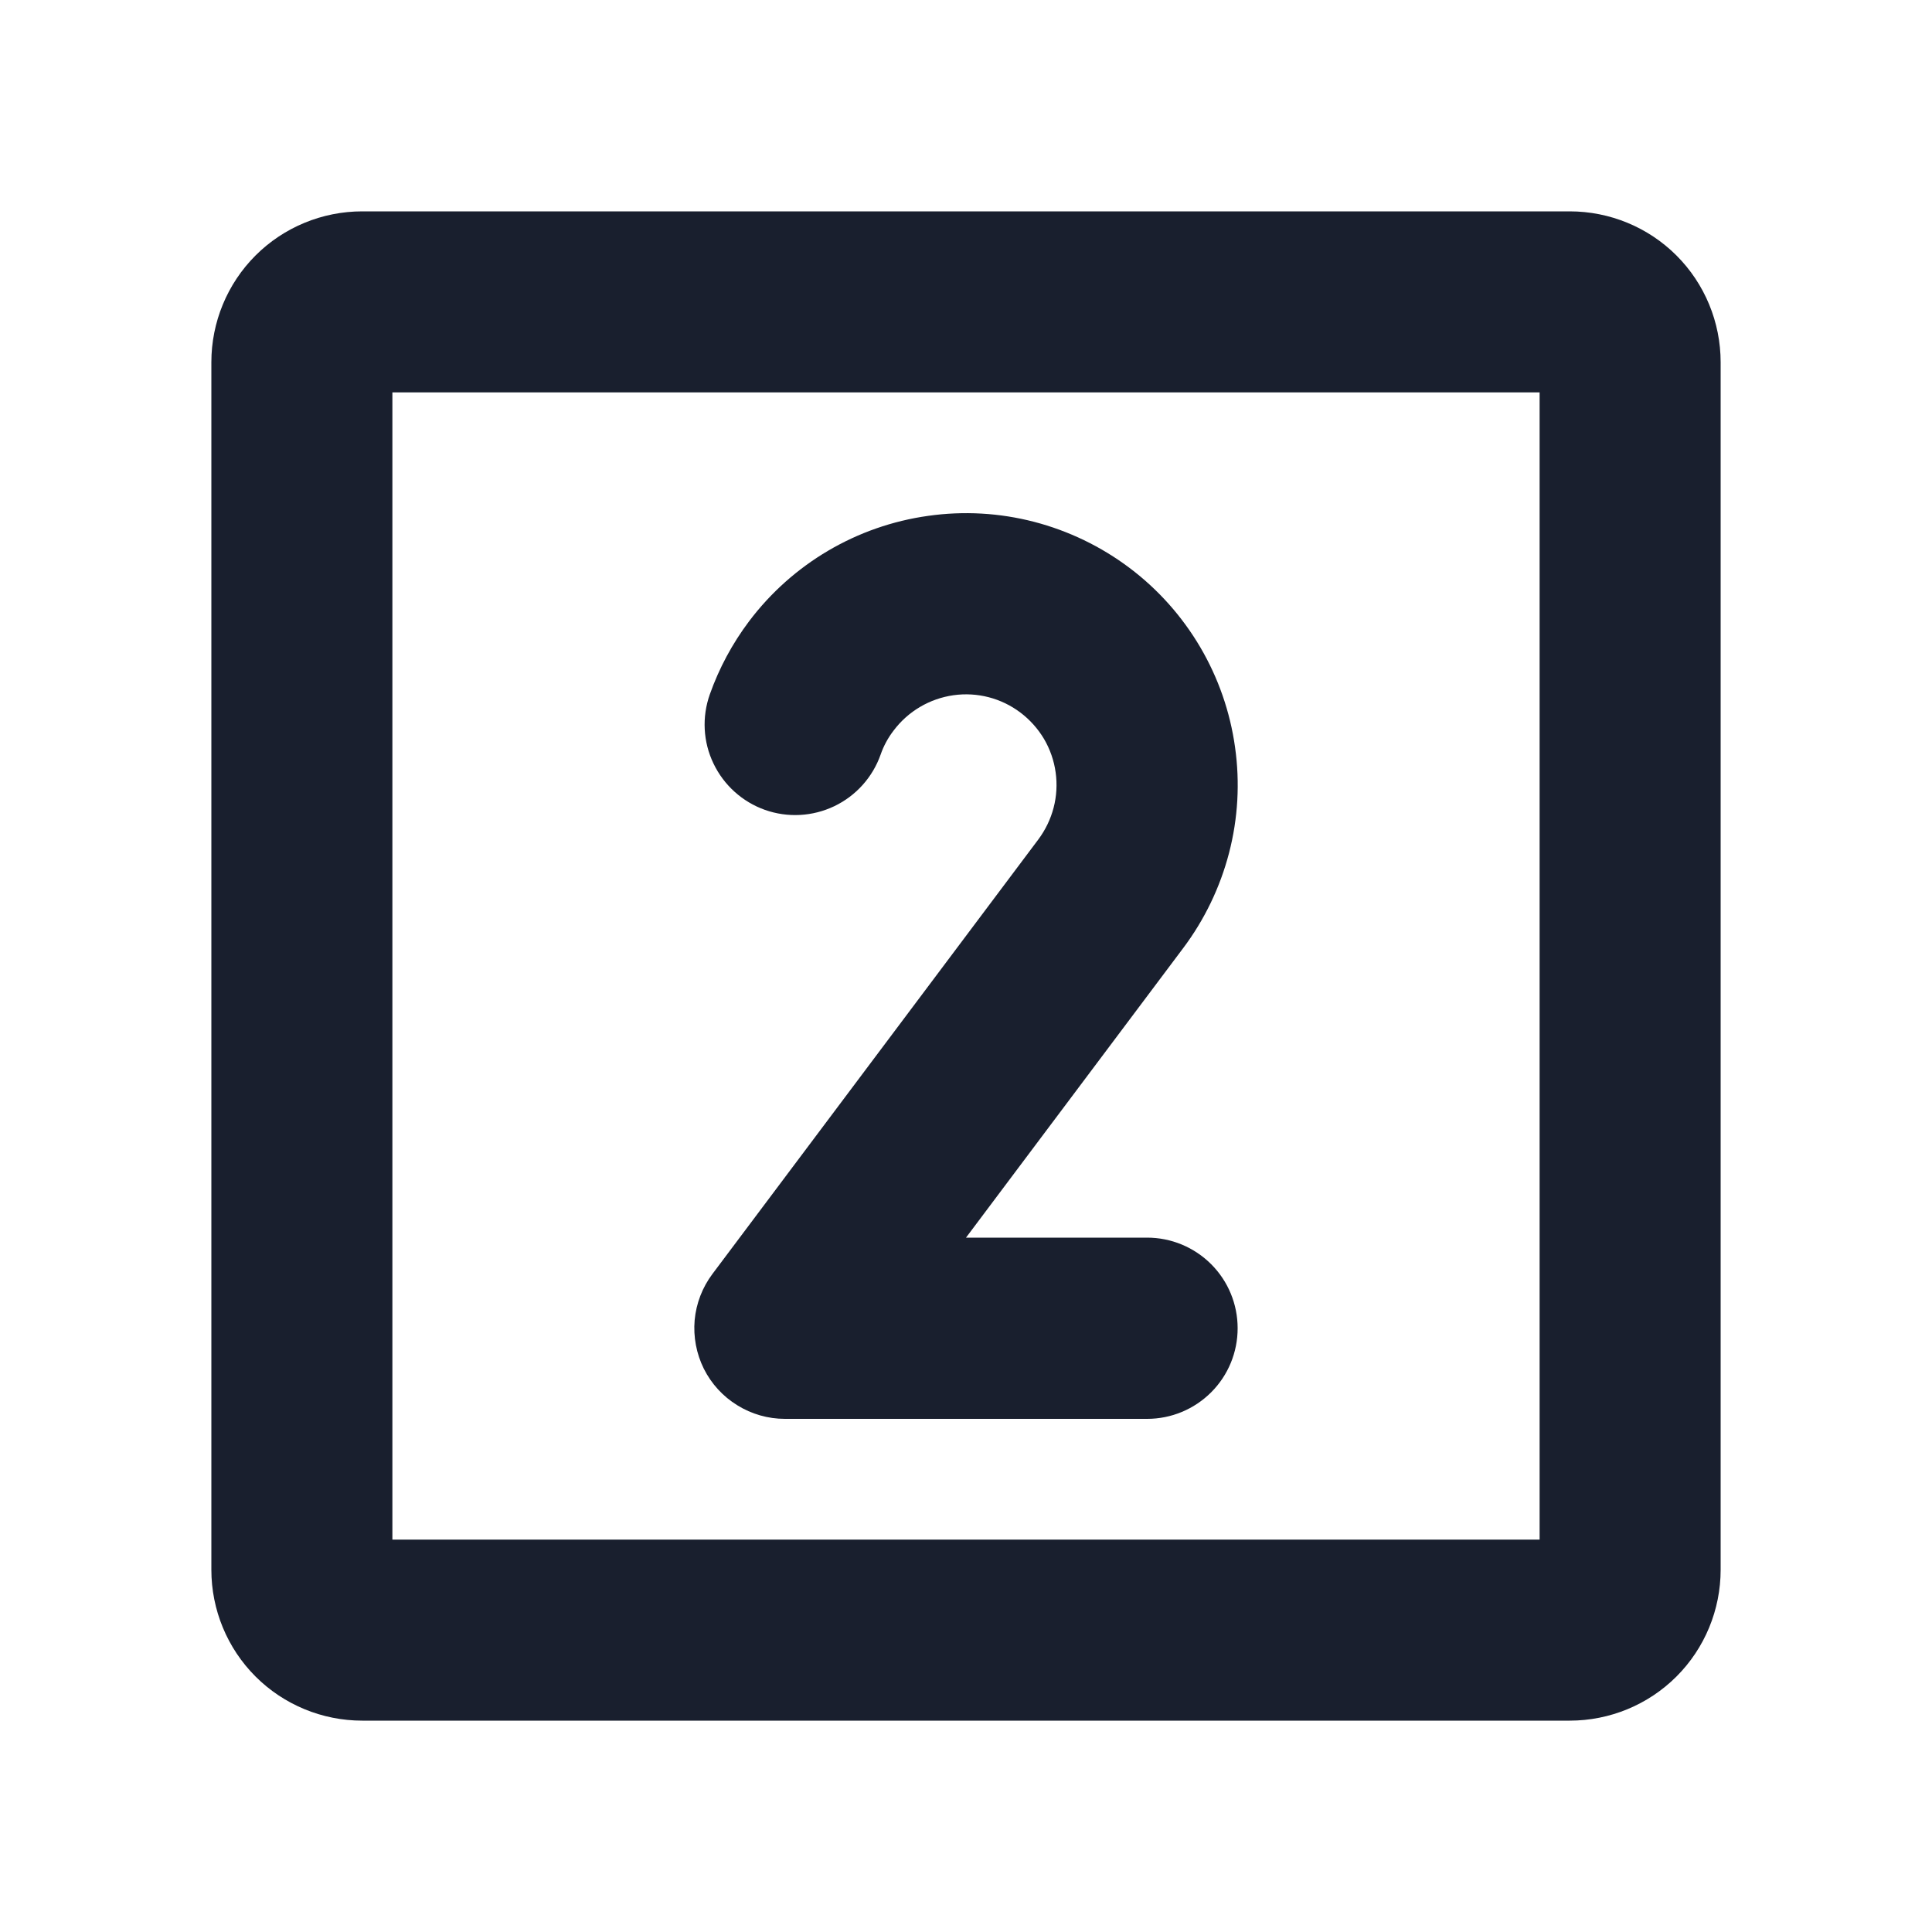 <svg width="20" height="20" viewBox="0 0 20 20" fill="none" xmlns="http://www.w3.org/2000/svg">
<path d="M16.25 2.188H3.75C3.336 2.188 2.938 2.352 2.645 2.645C2.352 2.938 2.188 3.336 2.188 3.75V16.25C2.188 16.664 2.352 17.062 2.645 17.355C2.938 17.648 3.336 17.812 3.75 17.812H16.25C16.664 17.812 17.062 17.648 17.355 17.355C17.648 17.062 17.812 16.664 17.812 16.25V3.75C17.812 3.336 17.648 2.938 17.355 2.645C17.062 2.352 16.664 2.188 16.25 2.188ZM15.938 15.938H4.062V4.062H15.938V15.938ZM10.748 8.691C10.822 8.592 10.876 8.48 10.907 8.361C10.938 8.242 10.945 8.118 10.928 7.996C10.911 7.873 10.87 7.756 10.808 7.65C10.745 7.544 10.662 7.451 10.564 7.377C10.366 7.227 10.116 7.162 9.87 7.197C9.624 7.232 9.401 7.363 9.252 7.561C9.193 7.637 9.147 7.722 9.116 7.812C9.033 8.047 8.86 8.239 8.636 8.346C8.411 8.453 8.154 8.467 7.919 8.384C7.685 8.301 7.493 8.128 7.386 7.904C7.278 7.68 7.265 7.422 7.348 7.188C7.444 6.917 7.581 6.662 7.754 6.432C8.203 5.836 8.87 5.443 9.609 5.34C9.975 5.288 10.347 5.309 10.705 5.402C11.062 5.495 11.398 5.657 11.693 5.879C11.988 6.101 12.236 6.379 12.424 6.698C12.611 7.016 12.734 7.368 12.785 7.734C12.837 8.1 12.816 8.472 12.723 8.83C12.63 9.187 12.468 9.523 12.246 9.818L10 12.812H11.875C12.124 12.812 12.362 12.911 12.538 13.087C12.714 13.263 12.812 13.501 12.812 13.75C12.812 13.999 12.714 14.237 12.538 14.413C12.362 14.589 12.124 14.688 11.875 14.688H8.125C7.951 14.688 7.78 14.639 7.632 14.547C7.484 14.456 7.364 14.325 7.286 14.169C7.209 14.014 7.176 13.839 7.191 13.666C7.207 13.492 7.271 13.327 7.375 13.188L10.748 8.691Z" fill="#191F2E"/>
</svg>
